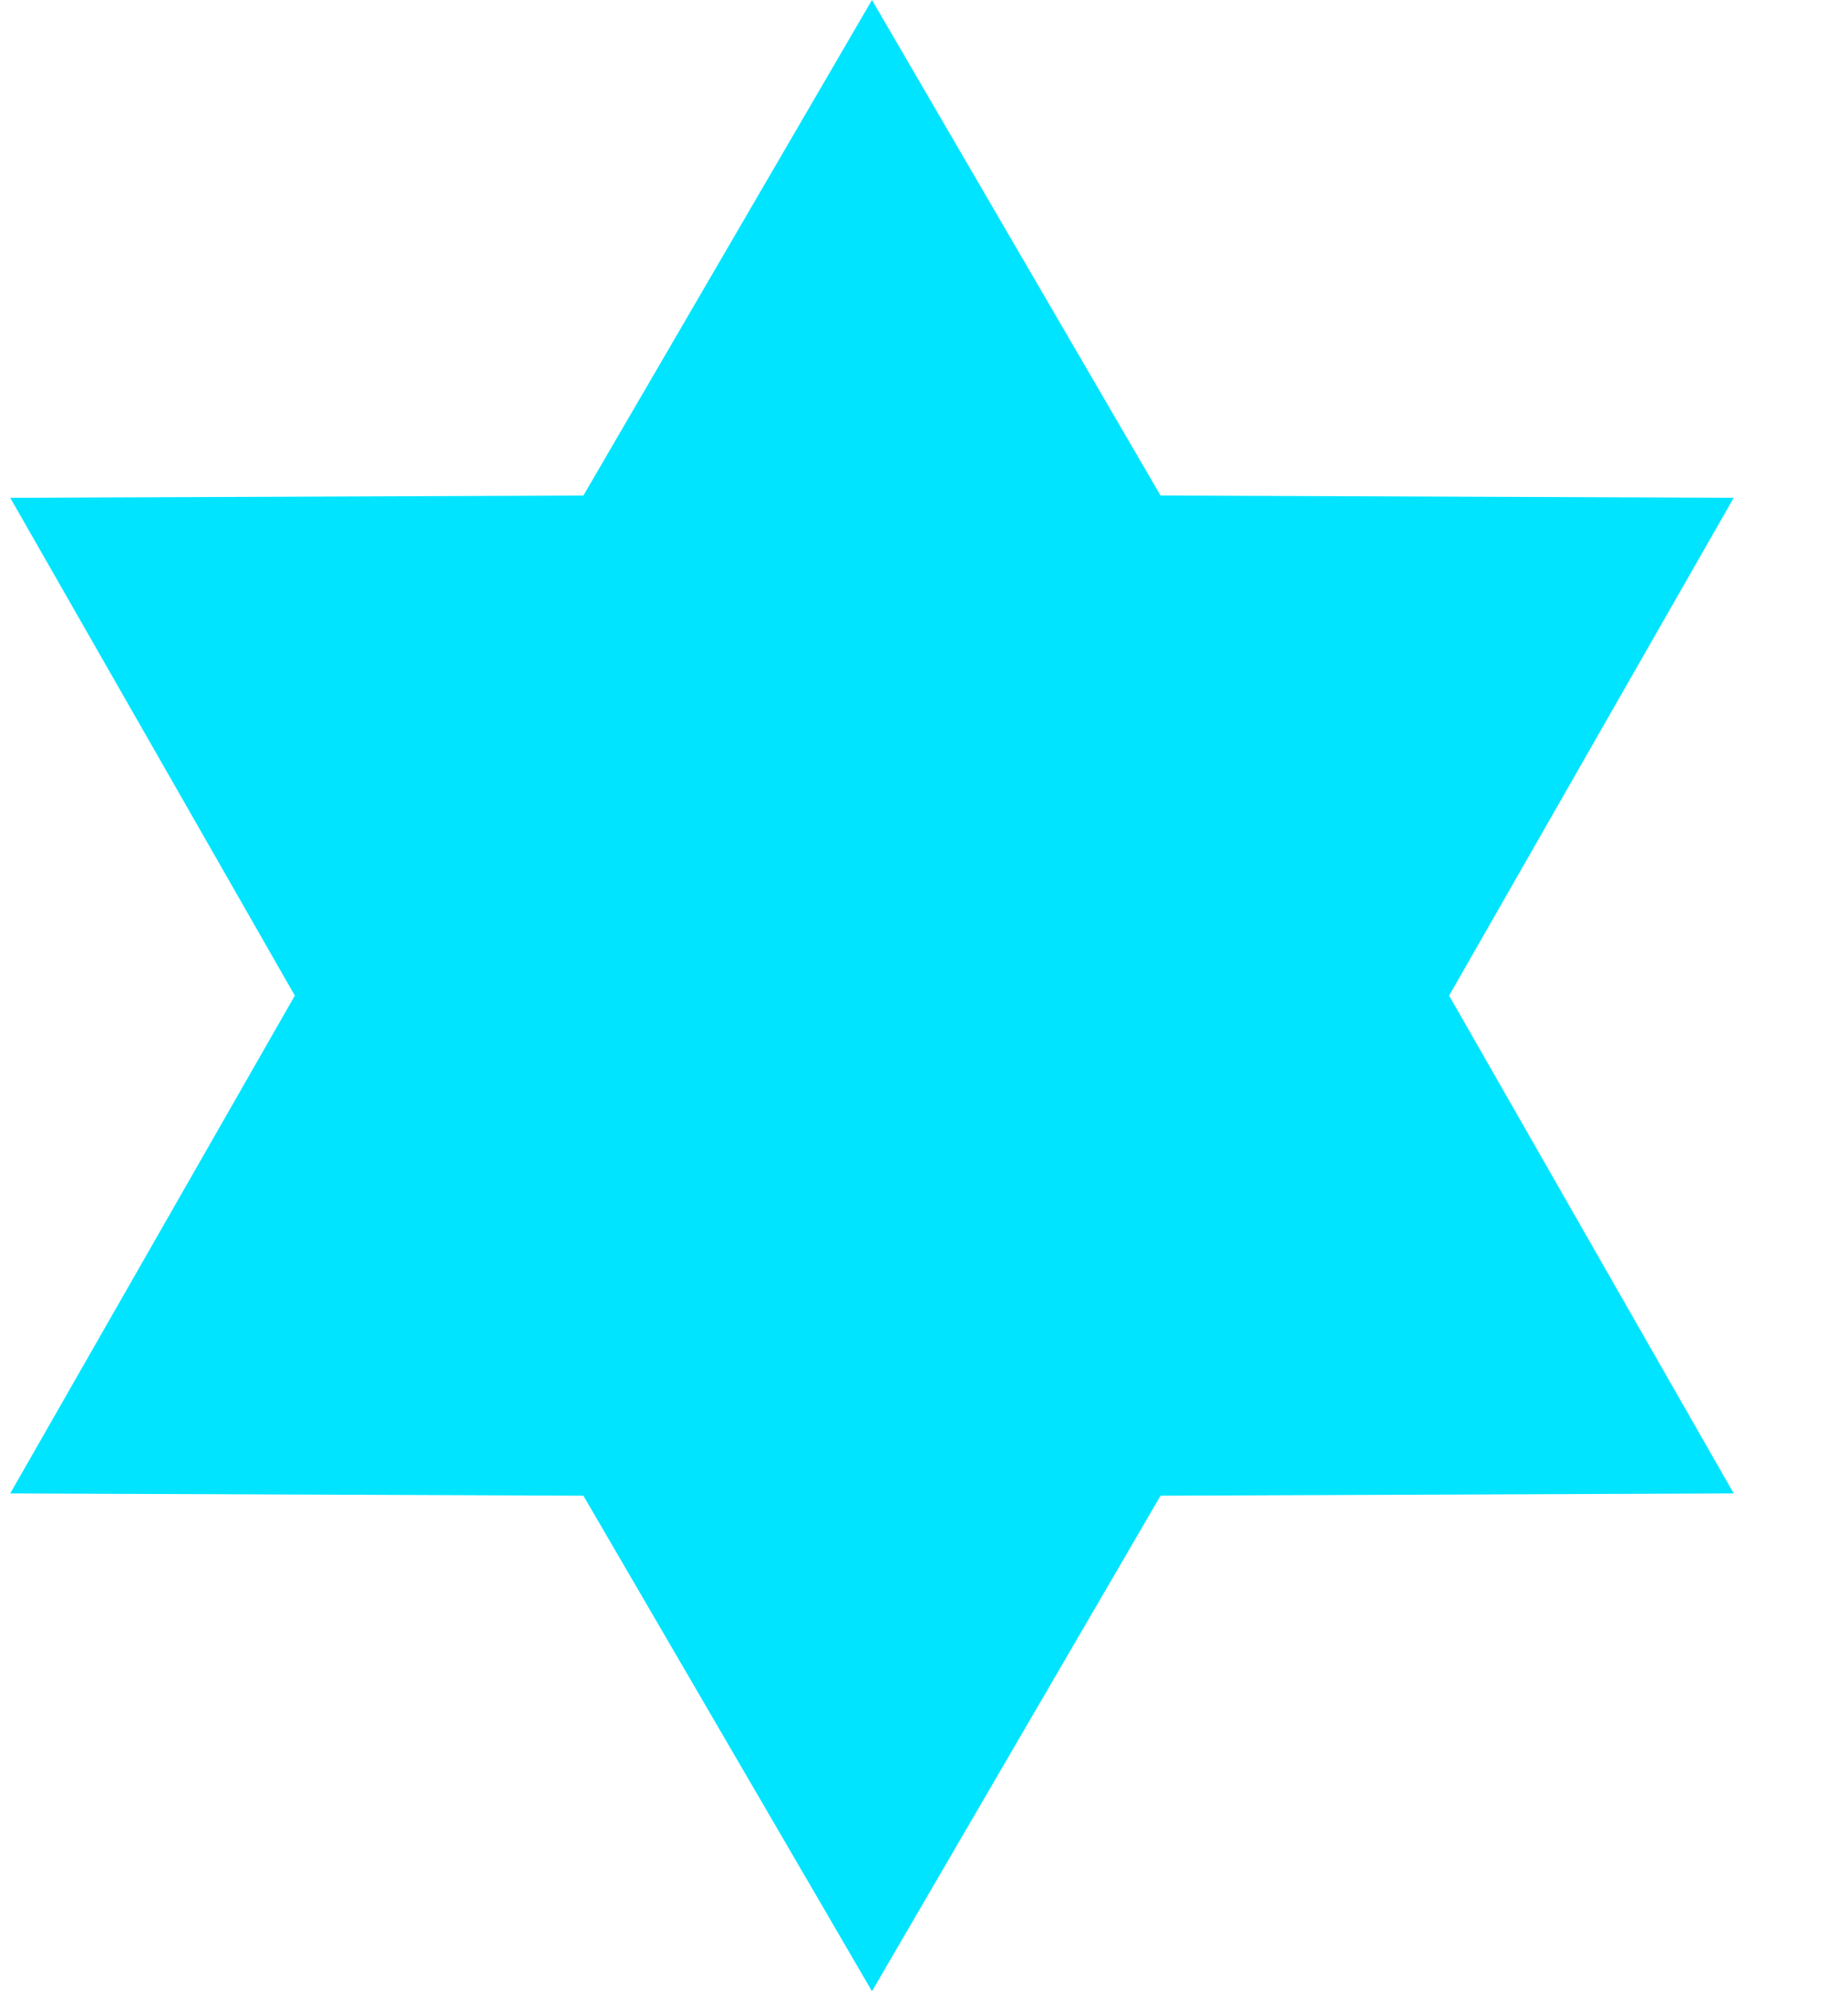 <svg width="13" height="14" viewBox="0 0 13 14" fill="none" xmlns="http://www.w3.org/2000/svg">
<path d="M6.134 0L8.164 3.484L12.196 3.5L10.194 7L12.196 10.5L8.164 10.516L6.134 14L4.104 10.516L0.072 10.5L2.074 7L0.072 3.5L4.104 3.484L6.134 0Z" fill="#00E4FF"/>
</svg>
